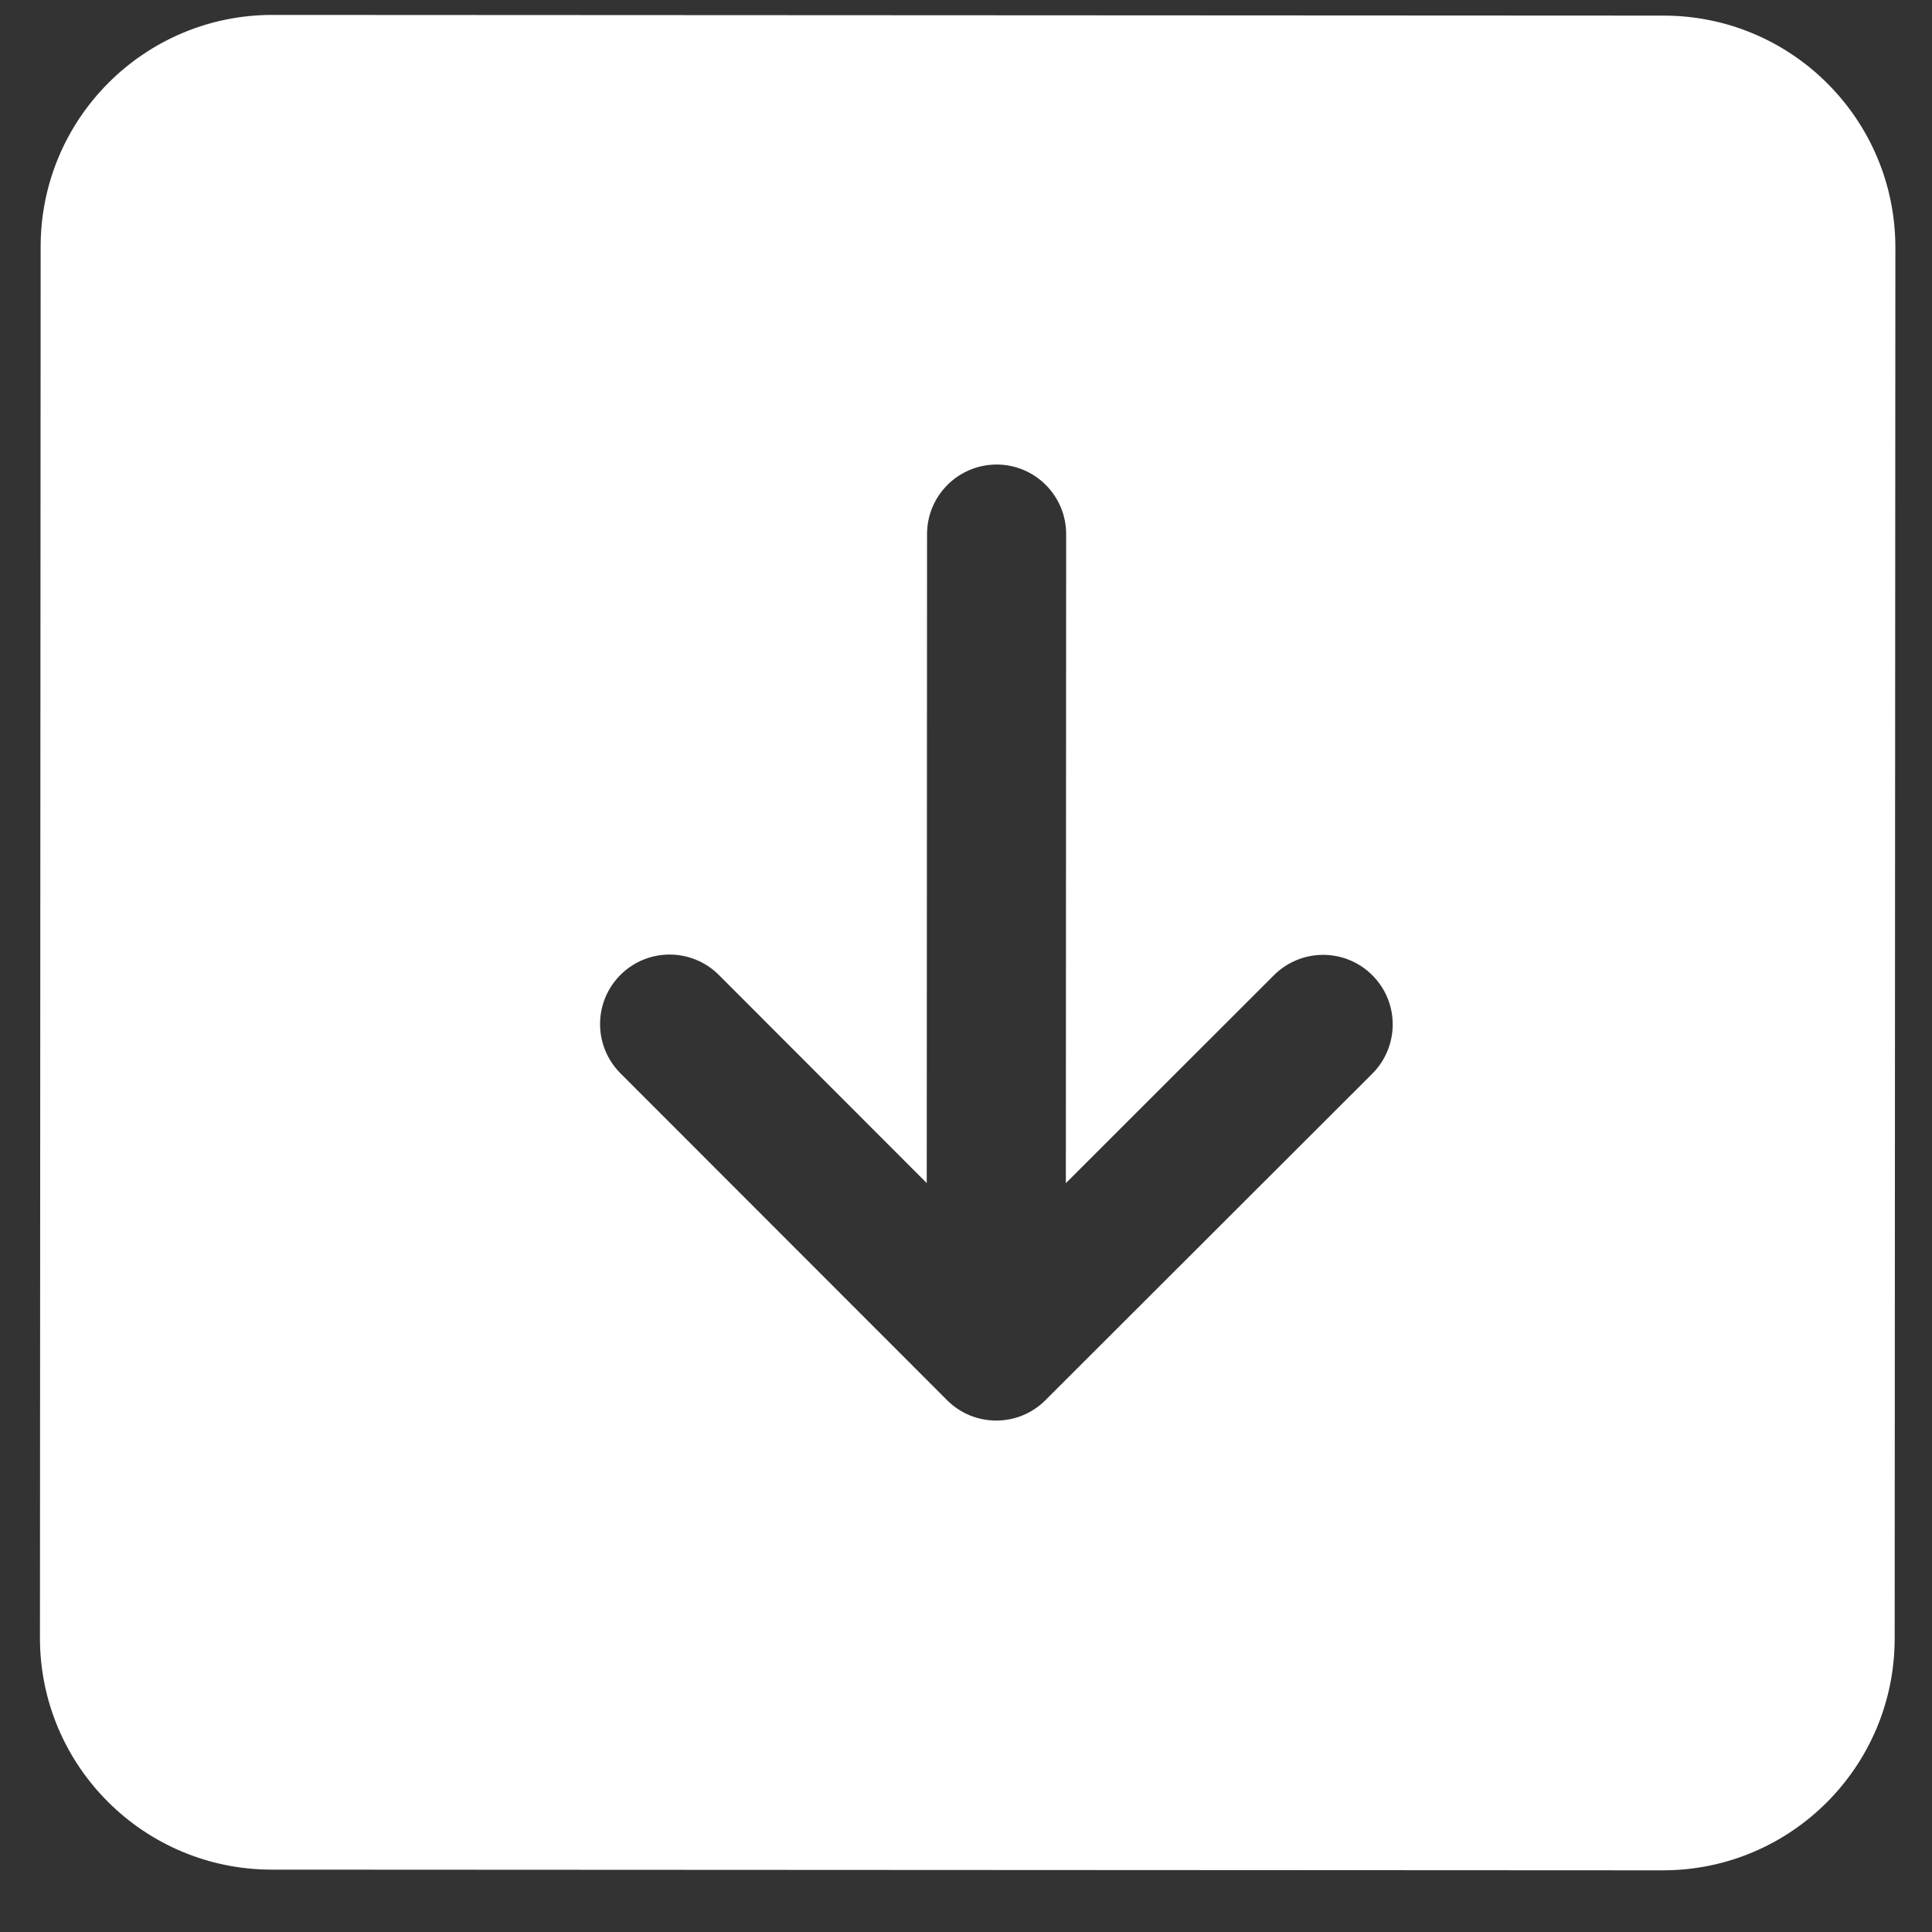 <svg width="25" height="25" viewBox="0 0 25 25" fill="none" xmlns="http://www.w3.org/2000/svg">
<rect x="0" y="0" width="25" height="25" fill="#333333" stroke="none"/>
<path fill-rule="evenodd" clip-rule="evenodd" d="M24.517 21.203L24.526 3.203C24.526 1.546 23.184 0.202 21.527 0.202L3.527 0.193C1.87 0.192 0.526 1.535 0.526 3.192L0.517 21.192C0.516 22.849 1.859 24.192 3.516 24.193L21.516 24.202C23.172 24.203 24.516 22.86 24.517 21.203ZM12.255 18.118C12.606 18.47 13.176 18.47 13.527 18.119L17.758 13.893C18.109 13.541 18.11 12.971 17.758 12.62C17.407 12.268 16.837 12.268 16.485 12.619L13.792 15.31L13.796 6.912C13.796 6.415 13.394 6.012 12.897 6.011C12.4 6.011 11.996 6.414 11.996 6.911L11.992 15.309L9.302 12.616C8.95 12.264 8.38 12.264 8.029 12.615C7.677 12.966 7.677 13.536 8.028 13.888L12.255 18.118Z" fill="white"/>
</svg>
